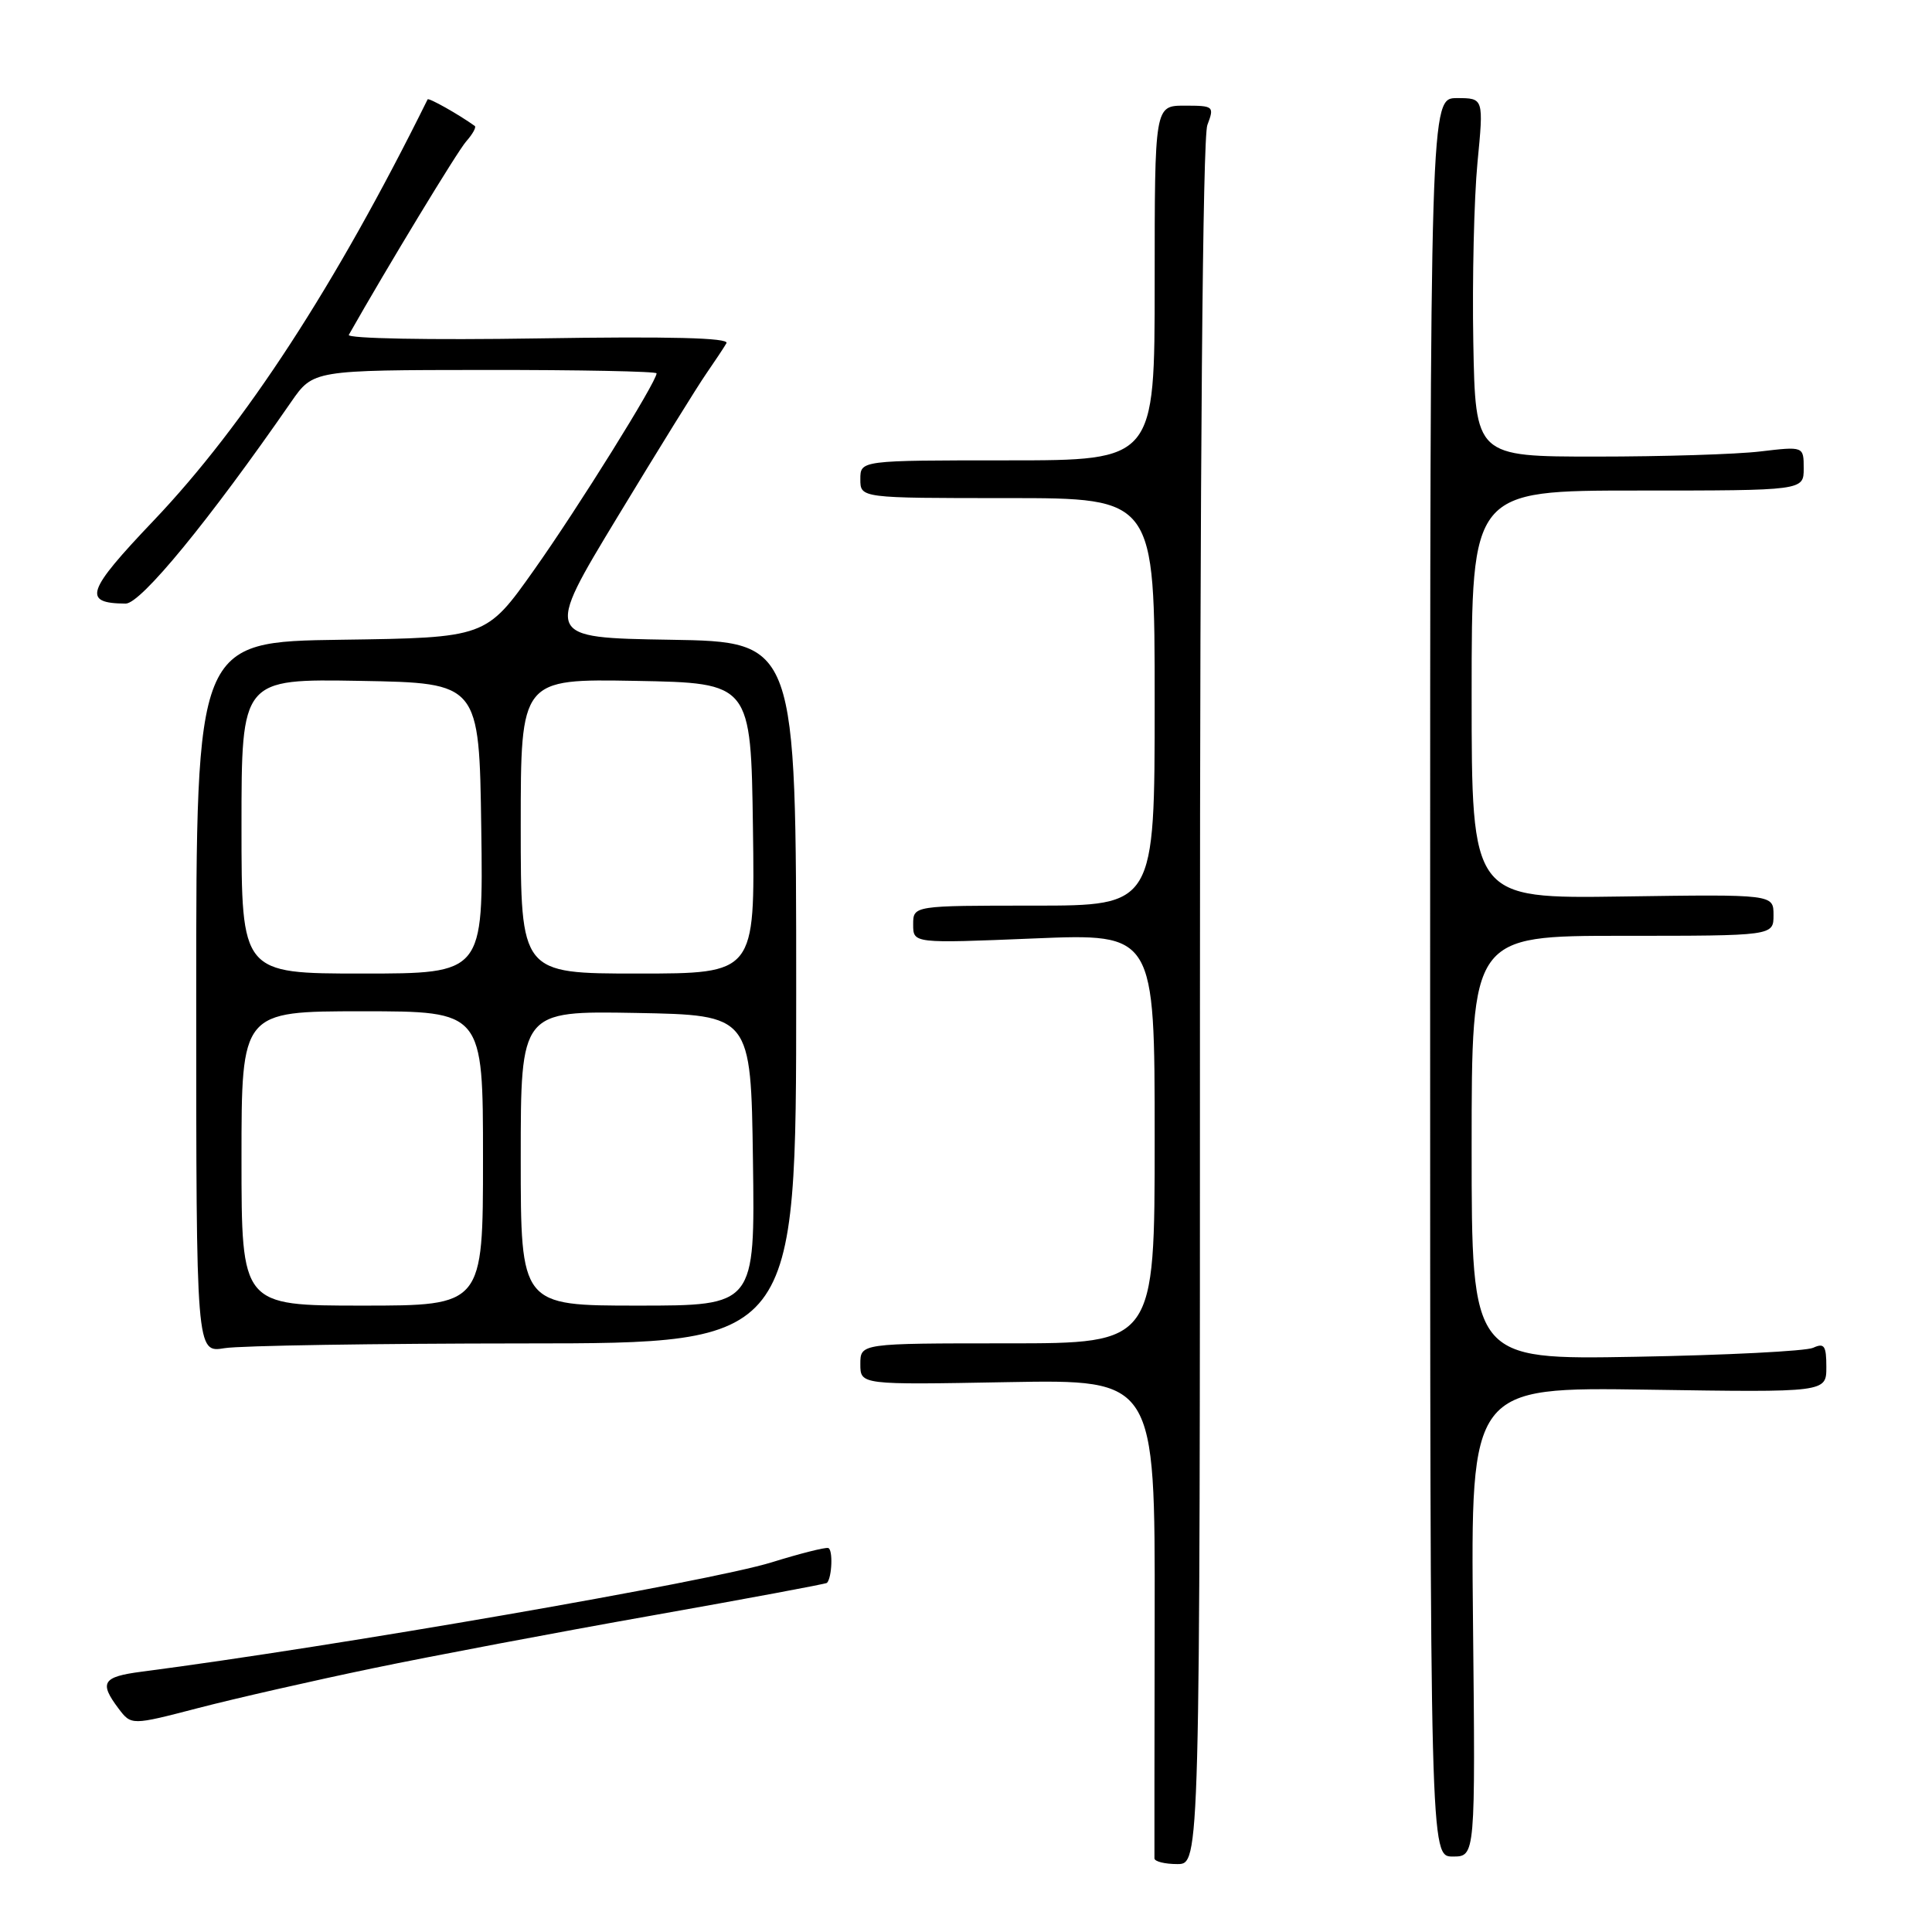 <?xml version="1.0" encoding="UTF-8" standalone="no"?>
<!DOCTYPE svg PUBLIC "-//W3C//DTD SVG 1.1//EN" "http://www.w3.org/Graphics/SVG/1.1/DTD/svg11.dtd" >
<svg xmlns="http://www.w3.org/2000/svg" xmlns:xlink="http://www.w3.org/1999/xlink" version="1.1" viewBox="0 0 256 256">
 <g >
 <path fill="currentColor"
d=" M 159.00 133.07 C 159.00 61.46 159.36 18.18 159.98 16.57 C 160.92 14.08 160.83 14.00 156.98 14.00 C 153.00 14.00 153.00 14.00 153.00 37.50 C 153.00 61.00 153.00 61.00 133.50 61.00 C 114.00 61.00 114.00 61.00 114.00 63.50 C 114.00 66.00 114.00 66.00 133.50 66.00 C 153.00 66.00 153.00 66.00 153.00 93.00 C 153.00 120.00 153.00 120.00 137.00 120.00 C 121.00 120.00 121.00 120.00 121.00 122.50 C 121.00 125.01 121.00 125.01 137.00 124.35 C 153.00 123.69 153.00 123.69 153.00 150.84 C 153.00 178.00 153.00 178.00 133.50 178.00 C 114.00 178.00 114.00 178.00 114.00 180.75 C 114.00 183.50 114.00 183.50 133.53 183.14 C 153.05 182.79 153.05 182.79 153.00 214.14 C 152.97 231.39 152.96 245.84 152.97 246.25 C 152.99 246.66 154.35 247.00 156.00 247.00 C 159.00 247.00 159.00 247.00 159.00 133.07 Z  M 195.18 214.89 C 194.87 183.79 194.87 183.79 218.43 184.14 C 242.00 184.50 242.00 184.50 242.00 181.14 C 242.00 178.31 241.73 177.91 240.25 178.59 C 239.29 179.03 228.71 179.57 216.75 179.78 C 195.00 180.17 195.00 180.17 195.00 152.08 C 195.00 124.00 195.00 124.00 215.00 124.00 C 235.00 124.00 235.00 124.00 235.00 121.25 C 235.00 118.50 235.00 118.50 215.00 118.79 C 195.00 119.08 195.00 119.08 195.00 92.04 C 195.00 65.00 195.00 65.00 217.00 65.00 C 239.00 65.00 239.00 65.00 239.00 62.07 C 239.00 59.14 239.00 59.14 233.25 59.82 C 230.09 60.20 220.30 60.50 211.50 60.50 C 195.50 60.50 195.50 60.50 195.22 45.33 C 195.07 36.99 195.32 26.30 195.77 21.58 C 196.60 13.00 196.60 13.00 193.05 13.00 C 189.50 13.00 189.50 13.00 189.50 129.50 C 189.50 246.00 189.50 246.00 192.50 246.00 C 195.50 246.00 195.50 246.00 195.18 214.89 Z  M 49.33 221.07 C 57.12 219.45 73.82 216.29 86.42 214.06 C 99.03 211.82 109.45 209.88 109.58 209.74 C 110.25 209.02 110.39 205.28 109.74 205.12 C 109.32 205.01 105.94 205.87 102.24 207.02 C 94.07 209.55 44.30 218.19 18.75 221.51 C 13.59 222.18 13.11 222.94 15.70 226.38 C 17.40 228.63 17.40 228.63 26.28 226.32 C 31.17 225.05 41.54 222.69 49.33 221.07 Z  M 69.50 178.01 C 105.50 178.00 105.50 178.00 105.50 131.52 C 105.50 85.04 105.50 85.04 88.81 84.77 C 72.13 84.50 72.13 84.50 81.82 68.50 C 87.15 59.70 92.44 51.15 93.59 49.50 C 94.73 47.85 95.94 46.03 96.26 45.47 C 96.66 44.76 88.71 44.56 71.29 44.84 C 56.91 45.07 45.95 44.86 46.22 44.37 C 51.35 35.32 60.59 20.08 61.77 18.74 C 62.62 17.78 63.14 16.85 62.91 16.69 C 60.80 15.17 56.79 12.91 56.66 13.17 C 44.50 37.76 32.46 56.27 20.34 69.00 C 11.41 78.38 10.89 79.94 16.65 79.98 C 18.65 80.00 27.69 68.99 38.57 53.27 C 41.50 49.04 41.50 49.04 64.25 49.02 C 76.76 49.01 87.00 49.21 87.00 49.47 C 87.00 50.59 76.61 67.27 70.78 75.50 C 64.41 84.50 64.41 84.50 45.20 84.77 C 26.00 85.04 26.00 85.04 26.00 132.15 C 26.00 179.26 26.00 179.26 29.75 178.64 C 31.81 178.30 49.70 178.02 69.50 178.01 Z  M 32.00 153.50 C 32.00 134.00 32.00 134.00 48.00 134.00 C 64.00 134.00 64.00 134.00 64.00 153.50 C 64.00 173.00 64.00 173.00 48.00 173.00 C 32.00 173.00 32.00 173.00 32.00 153.50 Z  M 69.00 153.47 C 69.00 133.95 69.00 133.95 84.25 134.22 C 99.50 134.50 99.50 134.50 99.77 153.75 C 100.04 173.00 100.04 173.00 84.52 173.00 C 69.00 173.00 69.00 173.00 69.00 153.47 Z  M 32.00 109.47 C 32.00 89.95 32.00 89.95 47.75 90.22 C 63.50 90.50 63.50 90.50 63.77 109.75 C 64.04 129.00 64.04 129.00 48.02 129.00 C 32.00 129.00 32.00 129.00 32.00 109.47 Z  M 69.00 109.47 C 69.00 89.95 69.00 89.95 84.25 90.22 C 99.50 90.50 99.50 90.50 99.77 109.75 C 100.04 129.00 100.04 129.00 84.52 129.00 C 69.00 129.00 69.00 129.00 69.00 109.47 Z "/>
</g>
</svg>
